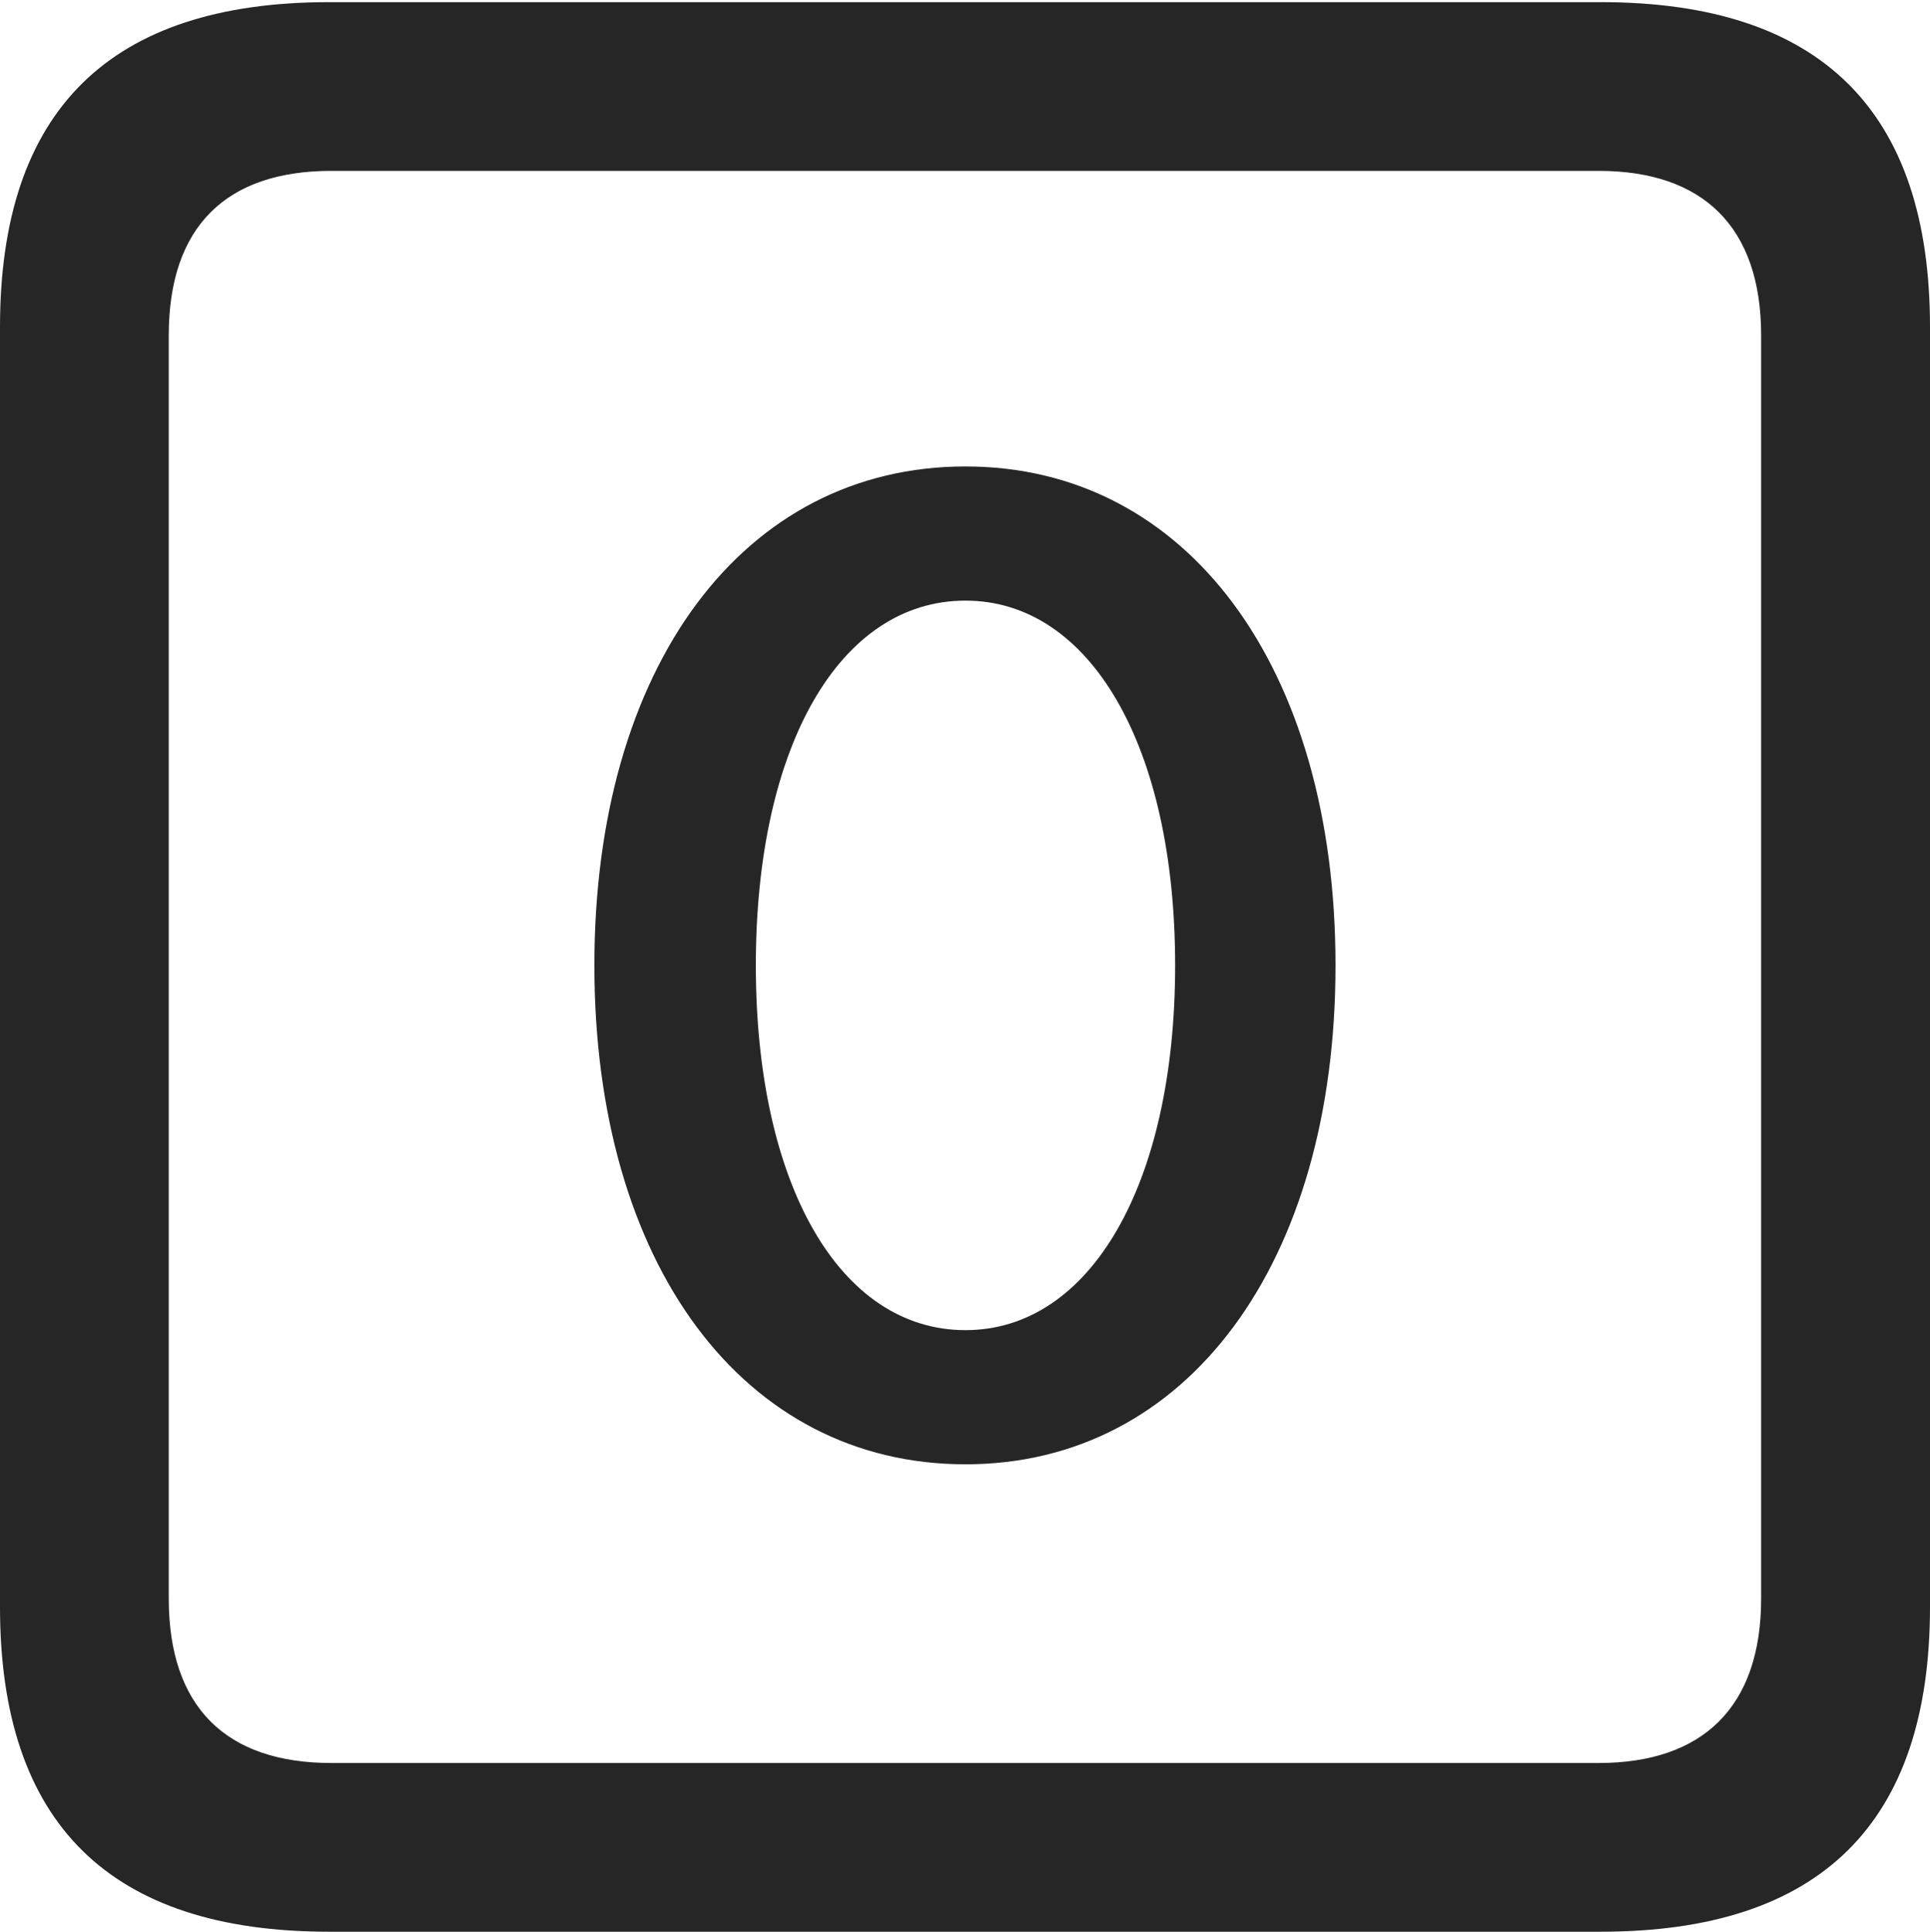 <?xml version="1.0" encoding="UTF-8"?>
<!--Generator: Apple Native CoreSVG 175.5-->
<!DOCTYPE svg
PUBLIC "-//W3C//DTD SVG 1.1//EN"
       "http://www.w3.org/Graphics/SVG/1.1/DTD/svg11.dtd">
<svg version="1.1" xmlns="http://www.w3.org/2000/svg" xmlns:xlink="http://www.w3.org/1999/xlink" width="17.979" height="17.998">
 <g>
  <rect height="17.998" opacity="0" width="17.979" x="0" y="0"/>
  <path d="M3.066 17.998L14.912 17.998C16.963 17.998 17.979 16.982 17.979 14.971L17.979 3.047C17.979 1.035 16.963 0.02 14.912 0.02L3.066 0.02C1.025 0.02 0 1.025 0 3.047L0 14.971C0 16.992 1.025 17.998 3.066 17.998ZM3.086 16.426C2.109 16.426 1.572 15.908 1.572 14.893L1.572 3.125C1.572 2.109 2.109 1.592 3.086 1.592L14.893 1.592C15.859 1.592 16.406 2.109 16.406 3.125L16.406 14.893C16.406 15.908 15.859 16.426 14.893 16.426Z" fill="#000000" fill-opacity="0.85"/>
  <path d="M8.994 13.643C11.055 13.643 12.441 11.777 12.441 8.994C12.441 6.211 11.055 4.346 8.994 4.346C6.924 4.346 5.537 6.211 5.537 8.994C5.537 11.777 6.924 13.643 8.994 13.643ZM8.994 12.393C7.822 12.393 7.041 11.035 7.041 8.994C7.041 6.953 7.822 5.596 8.994 5.596C10.156 5.596 10.947 6.953 10.947 8.994C10.947 11.035 10.156 12.393 8.994 12.393Z" fill="#000000" fill-opacity="0.85"/>
 </g>
</svg>
